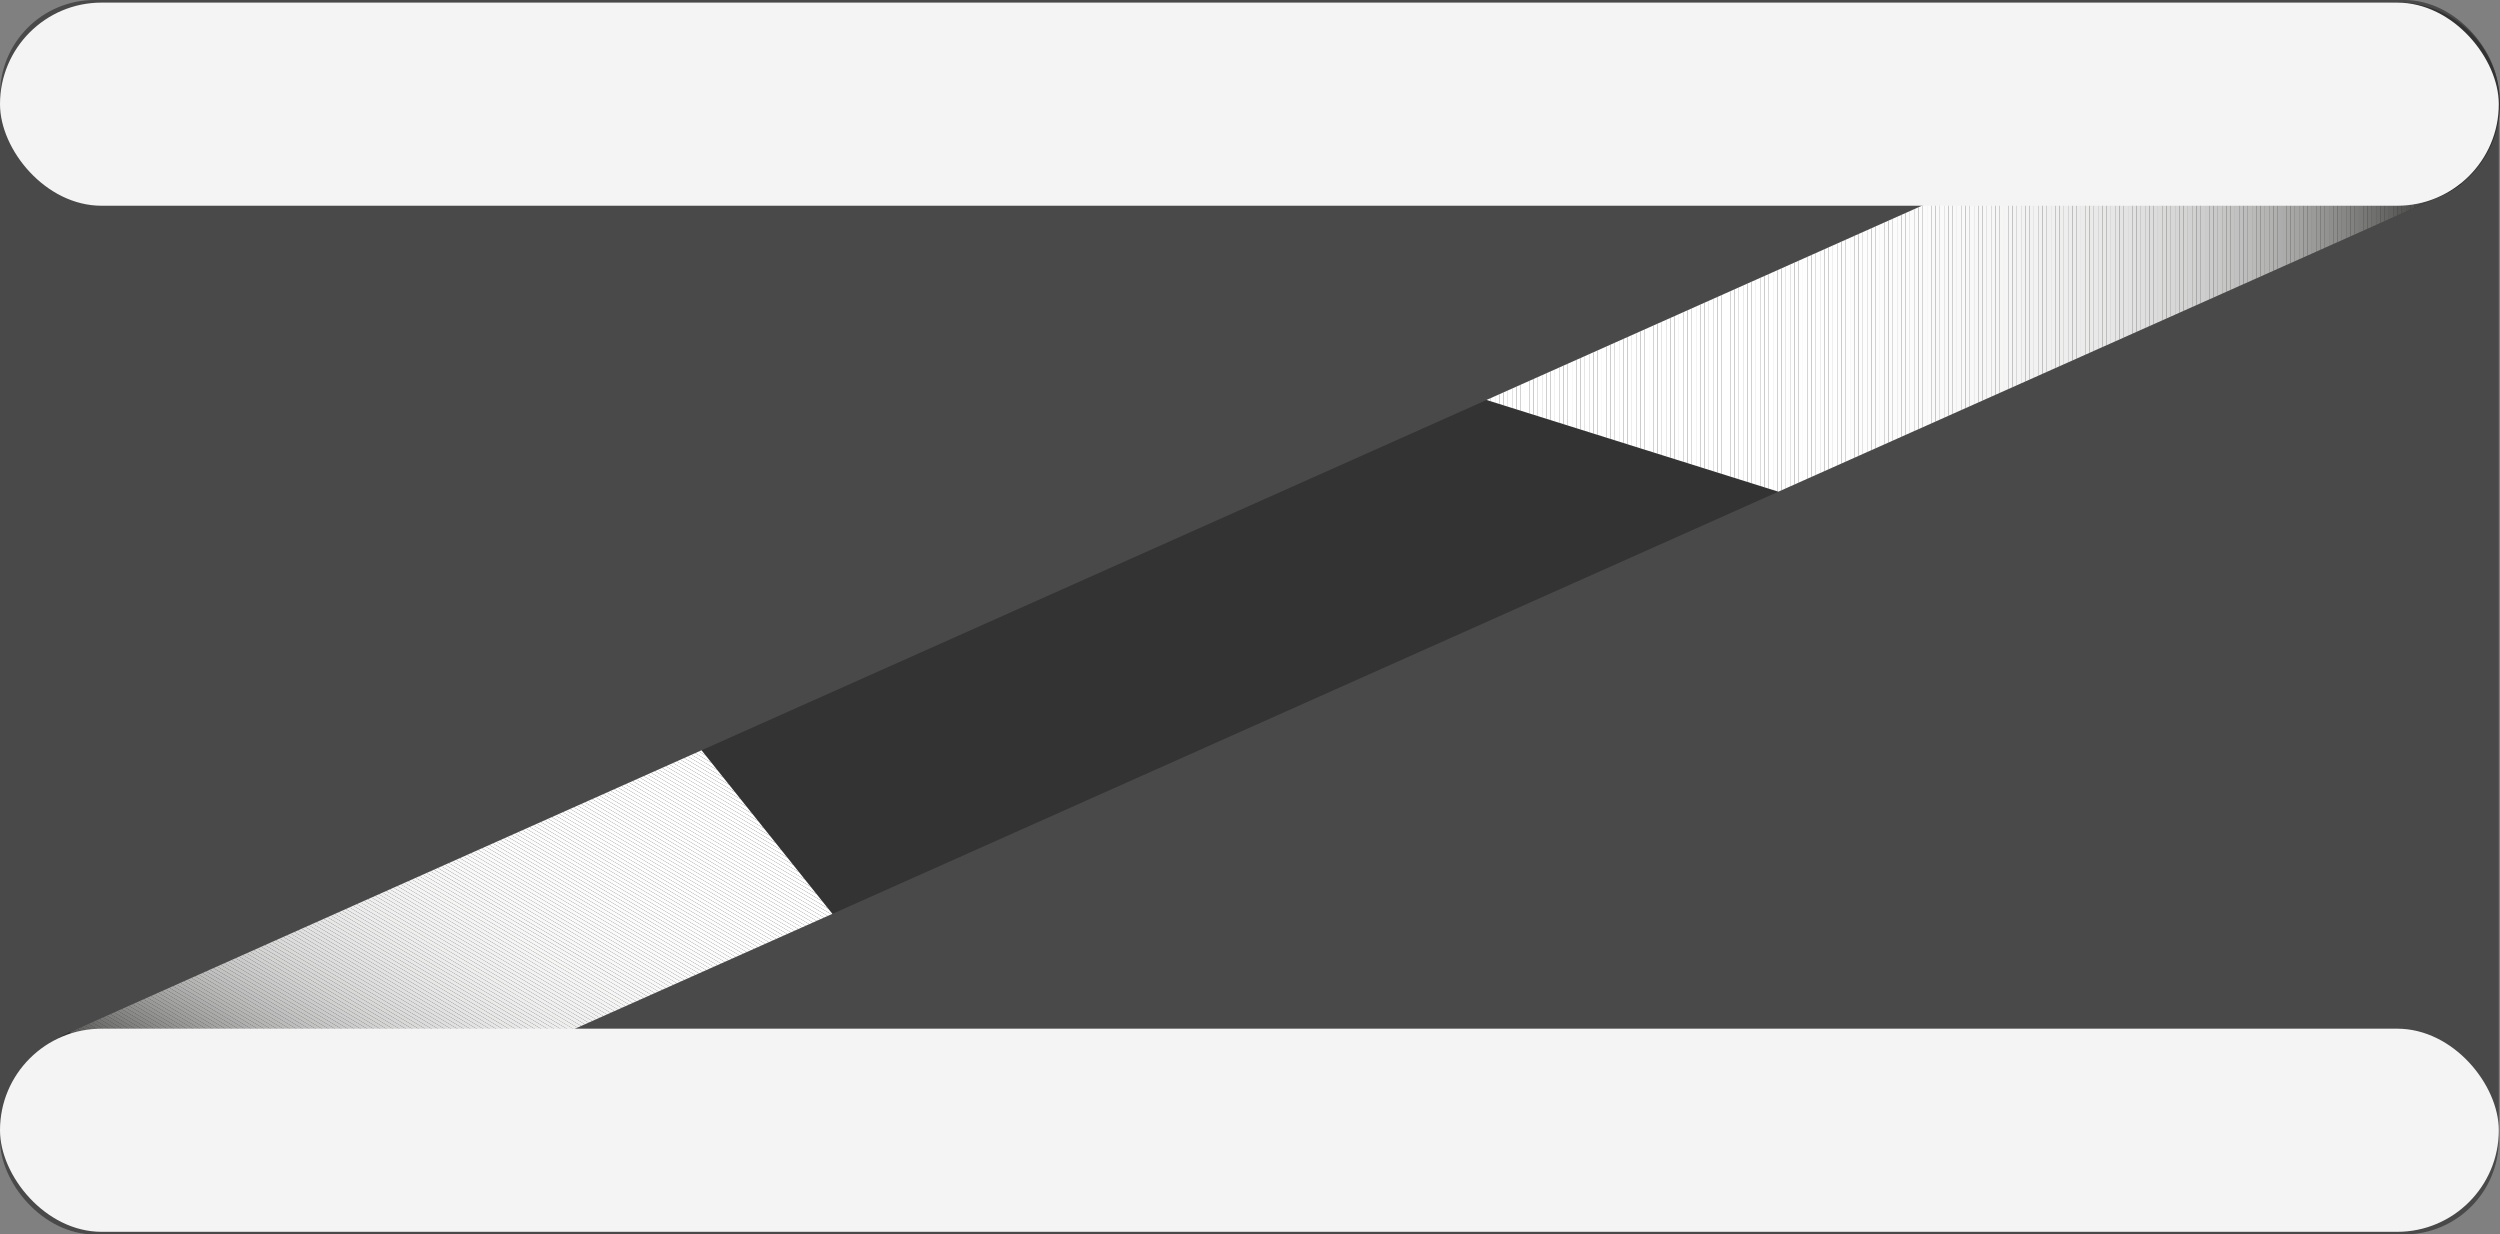 <svg xmlns="http://www.w3.org/2000/svg" xmlns:xlink="http://www.w3.org/1999/xlink" viewBox="0 0 1919.93 948"><rect x="0" y="0" width="1919.93" height="948" fill="#808080" stroke="none"/><defs><style>.cls-1{fill:none;}.cls-2{isolation:isolate;}.cls-3{opacity:0.5;}.cls-4{fill:#111;}.cls-5{fill:#333;}.cls-6{mix-blend-mode:multiply;}.cls-7{clip-path:url(#clip-path);}.cls-8{fill:#fff;}.cls-9{fill:#fefefe;}.cls-10{fill:#fdfdfd;}.cls-11{fill:#fcfcfc;}.cls-12{fill:#fbfbfb;}.cls-13{fill:#fafafa;}.cls-14{fill:#f9f9f9;}.cls-15{fill:#f8f8f8;}.cls-16{fill:#f7f7f7;}.cls-17{fill:#f6f6f6;}.cls-18{fill:#f6f6f5;}.cls-19{fill:#f5f5f5;}.cls-20{fill:#f4f4f4;}.cls-21{fill:#f3f3f3;}.cls-22{fill:#f2f2f2;}.cls-23{fill:#f1f1f1;}.cls-24{fill:#f0f0f0;}.cls-25{fill:#efefef;}.cls-26{fill:#efefee;}.cls-27{fill:#eee;}.cls-28{fill:#ededed;}.cls-29{fill:#ececec;}.cls-30{fill:#ebebeb;}.cls-31{fill:#ebebea;}.cls-32{fill:#eaeaea;}.cls-33{fill:#e9e9e9;}.cls-34{fill:#e8e8e8;}.cls-35{fill:#e8e8e7;}.cls-36{fill:#e7e7e7;}.cls-37{fill:#e6e6e6;}.cls-38{fill:#e5e5e5;}.cls-39{fill:#e4e4e4;}.cls-40{fill:#e3e3e3;}.cls-41{fill:#e2e2e2;}.cls-42{fill:#e1e1e1;}.cls-43{fill:#e0e0e0;}.cls-44{fill:#dfdfdf;}.cls-45{fill:#dedede;}.cls-46{fill:#ddd;}.cls-47{fill:#dcdcdc;}.cls-48{fill:#dbdbdb;}.cls-49{fill:#dadad9;}.cls-50{fill:#d9d9d8;}.cls-51{fill:#d7d7d7;}.cls-52{fill:#d6d6d6;}.cls-53{fill:#d5d5d4;}.cls-54{fill:#d4d4d3;}.cls-55{fill:#d2d2d2;}.cls-56{fill:#d1d1d0;}.cls-57{fill:#cfcfcf;}.cls-58{fill:#cecece;}.cls-59{fill:#ccc;}.cls-60{fill:#cbcbcb;}.cls-61{fill:#c9c9c9;}.cls-62{fill:#c8c8c7;}.cls-63{fill:#c6c6c6;}.cls-64{fill:#c5c5c4;}.cls-65{fill:#c3c3c2;}.cls-66{fill:#c1c1c1;}.cls-67{fill:#bfbfbf;}.cls-68{fill:#bdbdbd;}.cls-69{fill:#bcbcbb;}.cls-70{fill:#babab9;}.cls-71{fill:#b8b8b7;}.cls-72{fill:#b6b6b5;}.cls-73{fill:#b4b4b3;}.cls-74{fill:#b2b2b1;}.cls-75{fill:#b0b0af;}.cls-76{fill:#adadad;}.cls-77{fill:#ababaa;}.cls-78{fill:#a9a9a8;}.cls-79{fill:#a7a7a6;}.cls-80{fill:#a4a4a3;}.cls-81{fill:#a2a2a1;}.cls-82{fill:#9f9f9e;}.cls-83{fill:#9d9d9c;}.cls-84{fill:#9a9a99;}.cls-85{fill:#989897;}.cls-86{fill:#959594;}.cls-87{fill:#929291;}.cls-88{fill:#8f8f8e;}.cls-89{fill:#8d8d8c;}.cls-90{fill:#8a8a89;}.cls-91{fill:#878786;}.cls-92{fill:#848483;}.cls-93{fill:#81817f;}.cls-94{fill:#7d7d7c;}.cls-95{fill:#7a7a79;}.cls-96{fill:#777776;}.cls-97{fill:#747472;}.cls-98{fill:#70706f;}.cls-99{fill:#6d6d6b;}.cls-100{fill:#696968;}.cls-101{fill:#666664;}.cls-102{fill:#626261;}.cls-103{fill:#5e5e5d;}.cls-104{fill:#5a5a59;}.cls-105{fill:#565655;}.cls-106{fill:#535351;}.cls-107{fill:#4f4f4d;}.cls-108{fill:#4a4a49;}.cls-109{fill:#464645;}.cls-110{fill:#424240;}.cls-111{fill:#3e3e3c;}.cls-112{fill:#393937;}.cls-113{fill:#353533;}.cls-114{fill:#30302e;}.cls-115{fill:#2b2b2a;}.cls-116{fill:#272725;}.cls-117{fill:#222220;}.cls-118{fill:#1d1d1b;}.cls-119{clip-path:url(#clip-path-2);}</style><clipPath id="clip-path"><path class="cls-1" d="M1890.46,141a77.93,77.93,0,0,1-21.36,12l-503.34,224.6-224.17-70.45L1514,141Z"/></clipPath><clipPath id="clip-path-2"><path class="cls-1" d="M639.26,701.82,398.2,809.39l-107.64,48L52,811l2.29-18.77c.92-.39,1.85-.76,2.8-1.11L538.75,576.19Z"/></clipPath></defs><title>menu_1</title><g class="cls-2"><g id="Layer_2" data-name="Layer 2"><g id="Layer_3" data-name="Layer 3"><g class="cls-3"><rect class="cls-4" width="1919" height="948" rx="72.68"/></g><path class="cls-5" d="M1890.46,141a77.93,77.93,0,0,1-21.36,12l-503.34,224.6L828.35,617.44,639.26,701.82,398.2,809.39l-107.64,48-179.1,79.92A78,78,0,0,1,54.29,792.23c.92-.39,1.85-.76,2.8-1.11L538.75,576.19,604.19,547l537.4-239.8L1514,141,1814.72,6.82A78,78,0,0,1,1890.46,141Z"/><g class="cls-6"><g class="cls-7"><path class="cls-8" d="M1141.59,141v0Z"/><rect class="cls-8" x="1141.59" y="141" width="3.28" height="236.64"/><rect class="cls-8" x="1144.87" y="141" width="3.28" height="236.64"/><rect class="cls-8" x="1148.16" y="141" width="3.28" height="236.64"/><rect class="cls-8" x="1151.44" y="141" width="3.28" height="236.64"/><rect class="cls-8" x="1154.73" y="141" width="3.28" height="236.64"/><rect class="cls-8" x="1158.01" y="141" width="3.28" height="236.64"/><rect class="cls-8" x="1161.3" y="141" width="3.28" height="236.64"/><rect class="cls-8" x="1164.58" y="141" width="3.28" height="236.64"/><rect class="cls-8" x="1167.87" y="141" width="3.28" height="236.64"/><rect class="cls-8" x="1171.15" y="141" width="3.28" height="236.64"/><rect class="cls-8" x="1174.44" y="141" width="3.28" height="236.64"/><rect class="cls-8" x="1177.72" y="141" width="3.28" height="236.64"/><rect class="cls-8" x="1181" y="141" width="3.28" height="236.64"/><rect class="cls-8" x="1184.29" y="141" width="3.28" height="236.64"/><rect class="cls-8" x="1187.57" y="141" width="3.28" height="236.64"/><rect class="cls-8" x="1190.86" y="141" width="3.28" height="236.64"/><rect class="cls-8" x="1194.14" y="141" width="3.28" height="236.64"/><rect class="cls-8" x="1197.43" y="141" width="3.28" height="236.64"/><rect class="cls-8" x="1200.71" y="141" width="3.28" height="236.64"/><rect class="cls-8" x="1204" y="141" width="3.28" height="236.64"/><rect class="cls-8" x="1207.28" y="141" width="3.28" height="236.64"/><rect class="cls-8" x="1210.56" y="141" width="3.28" height="236.64"/><rect class="cls-8" x="1213.85" y="141" width="3.28" height="236.64"/><rect class="cls-8" x="1217.13" y="141" width="3.28" height="236.64"/><rect class="cls-8" x="1220.42" y="141" width="3.28" height="236.64"/><rect class="cls-8" x="1223.7" y="141" width="3.28" height="236.64"/><rect class="cls-8" x="1226.99" y="141" width="3.28" height="236.64"/><rect class="cls-8" x="1230.27" y="141" width="3.28" height="236.64"/><rect class="cls-8" x="1233.56" y="141" width="3.28" height="236.64"/><rect class="cls-8" x="1236.84" y="141" width="3.28" height="236.64"/><rect class="cls-8" x="1240.13" y="141" width="3.28" height="236.64"/><rect class="cls-8" x="1243.41" y="141" width="3.28" height="236.64"/><rect class="cls-8" x="1246.69" y="141" width="3.28" height="236.64"/><rect class="cls-8" x="1249.98" y="141" width="3.28" height="236.64"/><rect class="cls-8" x="1253.26" y="141" width="3.28" height="236.64"/><rect class="cls-8" x="1256.55" y="141" width="3.28" height="236.64"/><rect class="cls-8" x="1259.83" y="141" width="3.28" height="236.64"/><rect class="cls-8" x="1263.12" y="141" width="3.28" height="236.64"/><rect class="cls-8" x="1266.4" y="141" width="3.28" height="236.64"/><rect class="cls-8" x="1269.69" y="141" width="3.28" height="236.64"/><rect class="cls-8" x="1272.97" y="141" width="3.28" height="236.64"/><rect class="cls-8" x="1276.26" y="141" width="3.28" height="236.64"/><rect class="cls-8" x="1279.54" y="141" width="3.28" height="236.64"/><rect class="cls-8" x="1282.82" y="141" width="3.28" height="236.64"/><rect class="cls-8" x="1286.11" y="141" width="3.28" height="236.64"/><rect class="cls-8" x="1289.39" y="141" width="3.28" height="236.64"/><rect class="cls-8" x="1292.68" y="141" width="3.28" height="236.64"/><rect class="cls-8" x="1295.96" y="141" width="3.28" height="236.64"/><rect class="cls-8" x="1299.25" y="141" width="3.28" height="236.64"/><rect class="cls-8" x="1302.53" y="141" width="3.28" height="236.64"/><rect class="cls-8" x="1305.82" y="141" width="3.28" height="236.64"/><rect class="cls-8" x="1309.1" y="141" width="3.28" height="236.64"/><rect class="cls-8" x="1312.38" y="141" width="3.28" height="236.64"/><rect class="cls-8" x="1315.67" y="141" width="3.28" height="236.64"/><rect class="cls-8" x="1318.95" y="141" width="3.28" height="236.64"/><rect class="cls-8" x="1322.24" y="141" width="3.28" height="236.64"/><rect class="cls-8" x="1325.52" y="141" width="3.28" height="236.64"/><rect class="cls-8" x="1328.81" y="141" width="3.28" height="236.64"/><rect class="cls-8" x="1332.09" y="141" width="3.28" height="236.64"/><rect class="cls-8" x="1335.38" y="141" width="3.28" height="236.64"/><rect class="cls-8" x="1338.66" y="141" width="3.28" height="236.64"/><rect class="cls-8" x="1341.95" y="141" width="3.28" height="236.64"/><rect class="cls-8" x="1345.23" y="141" width="3.28" height="236.64"/><rect class="cls-8" x="1348.51" y="141" width="3.28" height="236.64"/><rect class="cls-8" x="1351.8" y="141" width="3.28" height="236.64"/><rect class="cls-8" x="1355.08" y="141" width="3.28" height="236.64"/><rect class="cls-8" x="1358.37" y="141" width="3.28" height="236.64"/><rect class="cls-9" x="1361.65" y="141" width="3.28" height="236.64"/><rect class="cls-9" x="1364.94" y="141" width="3.28" height="236.64"/><rect class="cls-9" x="1368.22" y="141" width="3.28" height="236.64"/><rect class="cls-9" x="1371.51" y="141" width="3.28" height="236.64"/><rect class="cls-9" x="1374.79" y="141" width="3.28" height="236.64"/><rect class="cls-9" x="1378.08" y="141" width="3.28" height="236.64"/><rect class="cls-9" x="1381.36" y="141" width="3.28" height="236.64"/><rect class="cls-9" x="1384.64" y="141" width="3.28" height="236.64"/><rect class="cls-9" x="1387.93" y="141" width="3.28" height="236.64"/><rect class="cls-9" x="1391.21" y="141" width="3.28" height="236.64"/><rect class="cls-9" x="1394.5" y="141" width="3.28" height="236.64"/><rect class="cls-9" x="1397.78" y="141" width="3.28" height="236.64"/><rect class="cls-9" x="1401.07" y="141" width="3.28" height="236.64"/><rect class="cls-9" x="1404.35" y="141" width="3.28" height="236.64"/><rect class="cls-9" x="1407.64" y="141" width="3.28" height="236.64"/><rect class="cls-9" x="1410.92" y="141" width="3.28" height="236.64"/><rect class="cls-10" x="1414.2" y="141" width="3.28" height="236.64"/><rect class="cls-10" x="1417.49" y="141" width="3.28" height="236.64"/><rect class="cls-10" x="1420.77" y="141" width="3.28" height="236.64"/><rect class="cls-10" x="1424.06" y="141" width="3.28" height="236.64"/><rect class="cls-10" x="1427.34" y="141" width="3.28" height="236.64"/><rect class="cls-10" x="1430.63" y="141" width="3.28" height="236.64"/><rect class="cls-10" x="1433.91" y="141" width="3.28" height="236.64"/><rect class="cls-10" x="1437.2" y="141" width="3.28" height="236.64"/><rect class="cls-10" x="1440.48" y="141" width="3.28" height="236.64"/><rect class="cls-11" x="1443.77" y="141" width="3.28" height="236.64"/><rect class="cls-11" x="1447.05" y="141" width="3.28" height="236.64"/><rect class="cls-11" x="1450.33" y="141" width="3.28" height="236.64"/><rect class="cls-11" x="1453.62" y="141" width="3.28" height="236.64"/><rect class="cls-11" x="1456.9" y="141" width="3.28" height="236.64"/><rect class="cls-11" x="1460.19" y="141" width="3.28" height="236.64"/><rect class="cls-11" x="1463.47" y="141" width="3.28" height="236.64"/><rect class="cls-12" x="1466.76" y="141" width="3.28" height="236.64"/><rect class="cls-12" x="1470.04" y="141" width="3.28" height="236.64"/><rect class="cls-12" x="1473.33" y="141" width="3.28" height="236.64"/><rect class="cls-12" x="1476.61" y="141" width="3.28" height="236.64"/><rect class="cls-12" x="1479.9" y="141" width="3.28" height="236.64"/><rect class="cls-13" x="1483.18" y="141" width="3.28" height="236.64"/><rect class="cls-13" x="1486.46" y="141" width="3.28" height="236.64"/><rect class="cls-13" x="1489.75" y="141" width="3.28" height="236.64"/><rect class="cls-13" x="1493.03" y="141" width="3.28" height="236.64"/><rect class="cls-14" x="1496.32" y="141" width="3.28" height="236.64"/><rect class="cls-14" x="1499.6" y="141" width="3.28" height="236.64"/><rect class="cls-14" x="1502.89" y="141" width="3.28" height="236.64"/><rect class="cls-14" x="1506.17" y="141" width="3.28" height="236.64"/><rect class="cls-15" x="1509.46" y="141" width="3.28" height="236.64"/><rect class="cls-15" x="1512.74" y="141" width="3.28" height="236.64"/><rect class="cls-15" x="1516.03" y="141" width="3.28" height="236.64"/><rect class="cls-16" x="1519.31" y="141" width="3.28" height="236.64"/><rect class="cls-16" x="1522.59" y="141" width="3.28" height="236.64"/><rect class="cls-16" x="1525.88" y="141" width="3.28" height="236.64"/><rect class="cls-17" x="1529.16" y="141" width="3.28" height="236.64"/><rect class="cls-17" x="1532.45" y="141" width="3.28" height="236.64"/><rect class="cls-18" x="1535.73" y="141" width="3.28" height="236.64"/><rect class="cls-19" x="1539.02" y="141" width="3.28" height="236.64"/><rect class="cls-19" x="1542.3" y="141" width="3.28" height="236.64"/><rect class="cls-20" x="1545.59" y="141" width="3.28" height="236.64"/><rect class="cls-20" x="1548.87" y="141" width="3.28" height="236.64"/><rect class="cls-21" x="1552.15" y="141" width="3.28" height="236.64"/><rect class="cls-21" x="1555.44" y="141" width="3.28" height="236.64"/><rect class="cls-22" x="1558.72" y="141" width="3.28" height="236.64"/><rect class="cls-22" x="1562.01" y="141" width="3.28" height="236.64"/><rect class="cls-23" x="1565.29" y="141" width="3.28" height="236.64"/><rect class="cls-23" x="1568.58" y="141" width="3.28" height="236.64"/><rect class="cls-24" x="1571.86" y="141" width="3.28" height="236.64"/><rect class="cls-24" x="1575.15" y="141" width="3.28" height="236.64"/><rect class="cls-25" x="1578.43" y="141" width="3.28" height="236.64"/><rect class="cls-26" x="1581.72" y="141" width="3.28" height="236.64"/><rect class="cls-27" x="1585" y="141" width="3.28" height="236.64"/><rect class="cls-28" x="1588.28" y="141" width="3.28" height="236.64"/><rect class="cls-28" x="1591.57" y="141" width="3.28" height="236.64"/><rect class="cls-29" x="1594.85" y="141" width="3.28" height="236.64"/><rect class="cls-30" x="1598.14" y="141" width="3.28" height="236.64"/><rect class="cls-31" x="1601.42" y="141" width="3.28" height="236.64"/><rect class="cls-32" x="1604.71" y="141" width="3.28" height="236.64"/><rect class="cls-33" x="1607.99" y="141" width="3.28" height="236.64"/><rect class="cls-34" x="1611.28" y="141" width="3.28" height="236.64"/><rect class="cls-35" x="1614.56" y="141" width="3.28" height="236.64"/><rect class="cls-36" x="1617.85" y="141" width="3.28" height="236.64"/><rect class="cls-37" x="1621.13" y="141" width="3.28" height="236.64"/><rect class="cls-38" x="1624.41" y="141" width="3.28" height="236.64"/><rect class="cls-39" x="1627.7" y="141" width="3.28" height="236.64"/><rect class="cls-40" x="1630.98" y="141" width="3.28" height="236.64"/><rect class="cls-41" x="1634.27" y="141" width="3.28" height="236.64"/><rect class="cls-42" x="1637.55" y="141" width="3.28" height="236.64"/><rect class="cls-43" x="1640.84" y="141" width="3.28" height="236.64"/><rect class="cls-44" x="1644.12" y="141" width="3.28" height="236.64"/><rect class="cls-45" x="1647.41" y="141" width="3.28" height="236.64"/><rect class="cls-46" x="1650.69" y="141" width="3.28" height="236.64"/><rect class="cls-47" x="1653.97" y="141" width="3.28" height="236.64"/><rect class="cls-48" x="1657.26" y="141" width="3.28" height="236.64"/><rect class="cls-49" x="1660.54" y="141" width="3.28" height="236.64"/><rect class="cls-50" x="1663.83" y="141" width="3.28" height="236.64"/><rect class="cls-51" x="1667.11" y="141" width="3.28" height="236.64"/><rect class="cls-52" x="1670.4" y="141" width="3.28" height="236.64"/><rect class="cls-53" x="1673.68" y="141" width="3.28" height="236.64"/><rect class="cls-54" x="1676.97" y="141" width="3.28" height="236.64"/><rect class="cls-55" x="1680.25" y="141" width="3.28" height="236.64"/><rect class="cls-56" x="1683.54" y="141" width="3.28" height="236.64"/><rect class="cls-57" x="1686.82" y="141" width="3.28" height="236.64"/><rect class="cls-58" x="1690.1" y="141" width="3.28" height="236.64"/><rect class="cls-59" x="1693.39" y="141" width="3.28" height="236.64"/><rect class="cls-60" x="1696.67" y="141" width="3.28" height="236.64"/><rect class="cls-61" x="1699.96" y="141" width="3.28" height="236.64"/><rect class="cls-62" x="1703.24" y="141" width="3.28" height="236.64"/><rect class="cls-63" x="1706.53" y="141" width="3.28" height="236.64"/><rect class="cls-64" x="1709.81" y="141" width="3.28" height="236.64"/><rect class="cls-65" x="1713.1" y="141" width="3.28" height="236.64"/><rect class="cls-66" x="1716.38" y="141" width="3.28" height="236.64"/><rect class="cls-67" x="1719.67" y="141" width="3.28" height="236.64"/><rect class="cls-68" x="1722.95" y="141" width="3.28" height="236.64"/><rect class="cls-69" x="1726.23" y="141" width="3.28" height="236.64"/><rect class="cls-70" x="1729.52" y="141" width="3.28" height="236.64"/><rect class="cls-71" x="1732.8" y="141" width="3.28" height="236.64"/><rect class="cls-72" x="1736.09" y="141" width="3.28" height="236.64"/><rect class="cls-73" x="1739.37" y="141" width="3.28" height="236.64"/><rect class="cls-74" x="1742.66" y="141" width="3.28" height="236.64"/><rect class="cls-75" x="1745.94" y="141" width="3.28" height="236.64"/><rect class="cls-76" x="1749.23" y="141" width="3.28" height="236.64"/><rect class="cls-77" x="1752.51" y="141" width="3.28" height="236.64"/><rect class="cls-78" x="1755.79" y="141" width="3.28" height="236.64"/><rect class="cls-79" x="1759.08" y="141" width="3.28" height="236.64"/><rect class="cls-80" x="1762.36" y="141" width="3.28" height="236.64"/><rect class="cls-81" x="1765.65" y="141" width="3.28" height="236.64"/><rect class="cls-82" x="1768.93" y="141" width="3.28" height="236.64"/><rect class="cls-83" x="1772.22" y="141" width="3.28" height="236.64"/><rect class="cls-84" x="1775.5" y="141" width="3.28" height="236.64"/><rect class="cls-85" x="1778.79" y="141" width="3.28" height="236.64"/><rect class="cls-86" x="1782.07" y="141" width="3.28" height="236.64"/><rect class="cls-87" x="1785.36" y="141" width="3.28" height="236.64"/><rect class="cls-88" x="1788.64" y="141" width="3.28" height="236.64"/><rect class="cls-89" x="1791.92" y="141" width="3.28" height="236.64"/><rect class="cls-90" x="1795.21" y="141" width="3.28" height="236.64"/><rect class="cls-91" x="1798.49" y="141" width="3.28" height="236.64"/><rect class="cls-92" x="1801.78" y="141" width="3.28" height="236.64"/><rect class="cls-93" x="1805.06" y="141" width="3.28" height="236.64"/><rect class="cls-94" x="1808.35" y="141" width="3.28" height="236.64"/><rect class="cls-95" x="1811.63" y="141" width="3.28" height="236.64"/><rect class="cls-96" x="1814.92" y="141" width="3.28" height="236.64"/><rect class="cls-97" x="1818.2" y="141" width="3.28" height="236.64"/><rect class="cls-98" x="1821.49" y="141" width="3.28" height="236.64"/><rect class="cls-99" x="1824.77" y="141" width="3.28" height="236.64"/><rect class="cls-100" x="1828.05" y="141" width="3.28" height="236.64"/><rect class="cls-101" x="1831.34" y="141" width="3.28" height="236.64"/><rect class="cls-102" x="1834.62" y="141" width="3.28" height="236.64"/><rect class="cls-103" x="1837.91" y="141" width="3.28" height="236.64"/><rect class="cls-104" x="1841.19" y="141" width="3.28" height="236.64"/><rect class="cls-105" x="1844.48" y="141" width="3.28" height="236.64"/><rect class="cls-106" x="1847.76" y="141" width="3.28" height="236.64"/><rect class="cls-107" x="1851.05" y="141" width="3.28" height="236.64"/><rect class="cls-108" x="1854.33" y="141" width="3.28" height="236.64"/><rect class="cls-109" x="1857.61" y="141" width="3.28" height="236.64"/><rect class="cls-110" x="1860.9" y="141" width="3.28" height="236.64"/><rect class="cls-111" x="1864.18" y="141" width="3.28" height="236.64"/><rect class="cls-112" x="1867.47" y="141" width="3.28" height="236.64"/><rect class="cls-113" x="1870.75" y="141" width="3.28" height="236.64"/><rect class="cls-114" x="1874.04" y="141" width="3.28" height="236.64"/><rect class="cls-115" x="1877.32" y="141" width="3.28" height="236.64"/><rect class="cls-116" x="1880.61" y="141" width="3.28" height="236.64"/><rect class="cls-117" x="1883.89" y="141" width="3.28" height="236.64"/><rect class="cls-118" x="1887.18" y="141" width="3.28" height="236.64"/><path class="cls-118" d="M1890.46,377.64v0Z"/></g></g><rect class="cls-20" y="2" width="1919" height="156" rx="78"/><g class="cls-6"><g class="cls-119"><polygon class="cls-8" points="639.26 576.35 639 576.19 639.26 576.19 639.26 576.35"/><polygon class="cls-8" points="639.26 579.28 634.05 576.19 639 576.19 639.26 576.35 639.26 579.28"/><polygon class="cls-8" points="639.26 582.22 629.1 576.19 634.05 576.19 639.26 579.28 639.26 582.22"/><polygon class="cls-8" points="639.26 585.16 624.16 576.19 629.1 576.19 639.26 582.22 639.26 585.16"/><polygon class="cls-8" points="639.26 588.1 619.21 576.19 624.16 576.19 639.26 585.16 639.26 588.1"/><polygon class="cls-8" points="639.26 591.03 614.27 576.19 619.21 576.19 639.26 588.1 639.26 591.03"/><polygon class="cls-8" points="639.26 593.97 609.32 576.19 614.27 576.19 639.26 591.03 639.26 593.97"/><polygon class="cls-8" points="639.26 596.91 604.37 576.19 609.32 576.19 639.26 593.97 639.26 596.91"/><polygon class="cls-8" points="639.26 599.85 599.43 576.19 604.37 576.19 639.26 596.91 639.26 599.85"/><polygon class="cls-8" points="639.26 602.78 594.48 576.19 599.43 576.19 639.26 599.85 639.26 602.78"/><polygon class="cls-8" points="639.26 605.72 589.54 576.19 594.48 576.19 639.26 602.78 639.26 605.72"/><polygon class="cls-8" points="639.26 608.66 584.59 576.19 589.54 576.19 639.26 605.72 639.26 608.66"/><polygon class="cls-8" points="639.26 611.6 579.64 576.19 584.59 576.19 639.26 608.66 639.26 611.6"/><polygon class="cls-8" points="639.26 614.53 574.7 576.19 579.64 576.19 639.26 611.6 639.26 614.53"/><polygon class="cls-8" points="639.26 617.47 569.75 576.19 574.7 576.19 639.26 614.53 639.26 617.47"/><polygon class="cls-8" points="639.26 620.41 564.81 576.19 569.75 576.19 639.26 617.47 639.26 620.41"/><polygon class="cls-8" points="639.26 623.35 559.86 576.19 564.81 576.19 639.26 620.41 639.26 623.35"/><polygon class="cls-8" points="639.26 626.28 554.92 576.19 559.86 576.19 639.26 623.35 639.26 626.28"/><polygon class="cls-8" points="639.26 629.22 549.97 576.19 554.92 576.19 639.26 626.28 639.26 629.22"/><polygon class="cls-8" points="639.26 632.16 545.02 576.19 549.97 576.19 639.26 629.22 639.26 632.16"/><polygon class="cls-8" points="639.26 635.1 540.08 576.19 545.02 576.19 639.26 632.16 639.26 635.1"/><polygon class="cls-8" points="639.26 638.03 535.13 576.19 540.08 576.19 639.26 635.1 639.26 638.03"/><polygon class="cls-8" points="639.26 640.97 530.19 576.19 535.13 576.19 639.26 638.03 639.26 640.97"/><polygon class="cls-8" points="639.26 643.91 525.24 576.19 530.19 576.19 639.26 640.97 639.26 643.91"/><polygon class="cls-8" points="639.26 646.85 520.3 576.19 525.24 576.19 639.26 643.91 639.26 646.85"/><polygon class="cls-8" points="639.26 649.78 515.35 576.19 520.3 576.19 639.26 646.85 639.26 649.78"/><polygon class="cls-8" points="639.26 652.72 510.4 576.19 515.35 576.19 639.26 649.78 639.26 652.72"/><polygon class="cls-8" points="639.26 655.66 505.46 576.19 510.4 576.19 639.26 652.72 639.26 655.66"/><polygon class="cls-8" points="639.26 658.6 500.51 576.19 505.46 576.19 639.26 655.66 639.26 658.6"/><polygon class="cls-8" points="639.26 661.53 495.57 576.19 500.51 576.19 639.26 658.6 639.26 661.53"/><polygon class="cls-8" points="639.26 664.47 490.62 576.19 495.57 576.19 639.26 661.53 639.26 664.47"/><polygon class="cls-8" points="639.26 667.41 485.68 576.19 490.62 576.19 639.26 664.47 639.26 667.41"/><polygon class="cls-8" points="639.26 670.35 480.73 576.19 485.68 576.19 639.26 667.41 639.26 670.35"/><polygon class="cls-8" points="639.26 673.28 475.78 576.19 480.73 576.19 639.26 670.35 639.26 673.28"/><polygon class="cls-8" points="639.26 676.22 470.84 576.19 475.78 576.19 639.26 673.28 639.26 676.22"/><polygon class="cls-8" points="639.26 679.16 465.89 576.19 470.84 576.19 639.26 676.22 639.26 679.16"/><polygon class="cls-8" points="639.26 682.1 460.95 576.19 465.89 576.19 639.26 679.16 639.26 682.1"/><polygon class="cls-8" points="639.26 685.03 456 576.19 460.95 576.19 639.26 682.1 639.26 685.03"/><polygon class="cls-8" points="639.26 687.97 451.06 576.19 456 576.19 639.26 685.03 639.26 687.97"/><polygon class="cls-8" points="639.26 690.91 446.11 576.19 451.06 576.19 639.26 687.97 639.26 690.91"/><polygon class="cls-8" points="639.26 693.84 441.16 576.19 446.11 576.19 639.26 690.91 639.26 693.84"/><polygon class="cls-8" points="639.26 696.78 436.22 576.19 441.16 576.19 639.26 693.84 639.26 696.78"/><polygon class="cls-8" points="639.26 699.72 431.27 576.19 436.22 576.19 639.26 696.78 639.26 699.72"/><polygon class="cls-8" points="639.26 702.66 426.33 576.19 431.27 576.19 639.26 699.72 639.26 702.66"/><polygon class="cls-8" points="639.26 705.59 421.38 576.19 426.33 576.19 639.26 702.66 639.26 705.59"/><polygon class="cls-8" points="639.26 705.74 638.03 707.8 416.43 576.19 421.38 576.19 639.26 705.59 639.26 705.74"/><polygon class="cls-9" points="638.03 707.8 636.74 709.97 411.49 576.19 416.43 576.19 638.03 707.8"/><polygon class="cls-9" points="636.74 709.97 635.45 712.14 406.54 576.19 411.49 576.19 636.74 709.97"/><polygon class="cls-9" points="635.45 712.14 634.16 714.32 401.6 576.19 406.54 576.19 635.45 712.14"/><polygon class="cls-9" points="634.16 714.32 632.87 716.49 396.65 576.19 401.6 576.19 634.16 714.32"/><polygon class="cls-9" points="632.87 716.49 631.59 718.66 391.7 576.19 396.65 576.19 632.87 716.49"/><polygon class="cls-9" points="631.59 718.66 630.29 720.83 386.76 576.19 391.7 576.19 631.59 718.66"/><polygon class="cls-9" points="630.29 720.83 629 723 381.81 576.19 386.76 576.19 630.29 720.83"/><polygon class="cls-9" points="629 723 627.72 725.17 376.87 576.19 381.81 576.19 629 723"/><polygon class="cls-9" points="627.72 725.17 626.43 727.35 371.92 576.19 376.87 576.19 627.72 725.17"/><polygon class="cls-9" points="626.43 727.35 625.14 729.52 366.98 576.19 371.92 576.19 626.43 727.35"/><polygon class="cls-9" points="625.14 729.52 623.85 731.69 362.03 576.19 366.98 576.19 625.14 729.52"/><polygon class="cls-9" points="623.85 731.69 622.56 733.86 357.08 576.19 362.03 576.19 623.85 731.69"/><polygon class="cls-9" points="622.56 733.86 621.27 736.03 352.14 576.19 357.08 576.19 622.56 733.86"/><polygon class="cls-9" points="621.27 736.03 619.98 738.2 347.19 576.19 352.14 576.19 621.27 736.03"/><polygon class="cls-9" points="619.98 738.2 618.69 740.37 342.25 576.19 347.19 576.19 619.98 738.2"/><polygon class="cls-9" points="618.69 740.37 617.4 742.55 337.3 576.19 342.25 576.19 618.69 740.37"/><polygon class="cls-10" points="617.4 742.55 616.11 744.72 332.36 576.19 337.3 576.19 617.4 742.55"/><polygon class="cls-10" points="616.11 744.72 614.82 746.89 327.41 576.19 332.36 576.19 616.11 744.72"/><polygon class="cls-10" points="614.82 746.89 613.53 749.06 322.46 576.19 327.41 576.19 614.82 746.89"/><polygon class="cls-10" points="613.53 749.06 612.24 751.23 317.52 576.19 322.46 576.19 613.53 749.06"/><polygon class="cls-10" points="612.24 751.23 610.95 753.4 312.57 576.19 317.52 576.19 612.24 751.23"/><polygon class="cls-10" points="610.95 753.4 609.66 755.58 307.63 576.19 312.57 576.19 610.95 753.4"/><polygon class="cls-10" points="609.66 755.58 608.37 757.75 302.68 576.19 307.63 576.19 609.66 755.58"/><polygon class="cls-10" points="608.37 757.75 607.08 759.92 297.74 576.19 302.68 576.19 608.37 757.75"/><polygon class="cls-10" points="607.08 759.92 605.79 762.09 292.79 576.19 297.74 576.19 607.08 759.92"/><polygon class="cls-11" points="605.79 762.09 604.5 764.26 287.84 576.19 292.79 576.19 605.79 762.09"/><polygon class="cls-11" points="604.5 764.26 603.21 766.43 282.9 576.19 287.84 576.19 604.5 764.26"/><polygon class="cls-11" points="603.21 766.43 601.92 768.6 277.95 576.19 282.9 576.19 603.21 766.43"/><polygon class="cls-11" points="601.92 768.6 600.63 770.77 273.01 576.19 277.95 576.19 601.92 768.6"/><polygon class="cls-11" points="600.63 770.77 599.34 772.95 268.06 576.19 273.01 576.19 600.63 770.77"/><polygon class="cls-11" points="599.34 772.95 598.05 775.12 263.11 576.19 268.06 576.19 599.34 772.95"/><polygon class="cls-11" points="598.05 775.12 596.76 777.29 258.17 576.19 263.11 576.19 598.05 775.12"/><polygon class="cls-12" points="596.76 777.29 595.47 779.46 253.22 576.19 258.17 576.19 596.76 777.29"/><polygon class="cls-12" points="595.47 779.46 594.18 781.63 248.28 576.19 253.22 576.19 595.47 779.46"/><polygon class="cls-12" points="594.18 781.63 592.89 783.8 243.33 576.19 248.28 576.19 594.18 781.63"/><polygon class="cls-12" points="592.89 783.8 591.61 785.98 238.38 576.19 243.33 576.19 592.89 783.8"/><polygon class="cls-12" points="591.61 785.98 590.32 788.15 233.44 576.19 238.38 576.19 591.61 785.98"/><polygon class="cls-13" points="590.32 788.15 589.02 790.32 228.49 576.19 233.44 576.19 590.32 788.15"/><polygon class="cls-13" points="589.02 790.32 587.74 792.49 223.55 576.19 228.49 576.19 589.02 790.32"/><polygon class="cls-13" points="587.74 792.49 586.45 794.66 218.6 576.19 223.55 576.19 587.74 792.49"/><polygon class="cls-13" points="586.45 794.66 585.16 796.83 213.66 576.19 218.6 576.19 586.45 794.66"/><polygon class="cls-14" points="585.16 796.83 583.87 799 208.71 576.19 213.66 576.19 585.16 796.83"/><polygon class="cls-14" points="583.87 799 582.58 801.17 203.76 576.19 208.71 576.19 583.87 799"/><polygon class="cls-14" points="582.58 801.17 581.29 803.35 198.82 576.19 203.76 576.19 582.58 801.17"/><polygon class="cls-14" points="581.29 803.35 580 805.52 193.87 576.19 198.82 576.19 581.29 803.35"/><polygon class="cls-15" points="580 805.52 578.71 807.69 188.93 576.19 193.87 576.19 580 805.52"/><polygon class="cls-15" points="578.71 807.69 577.42 809.86 183.98 576.19 188.93 576.19 578.71 807.69"/><polygon class="cls-15" points="577.42 809.86 576.13 812.03 179.95 576.73 180.28 576.19 183.98 576.19 577.42 809.86"/><rect class="cls-16" x="376.13" y="465.08" width="2.53" height="460.78" transform="translate(-413.28 664.81) rotate(-59.29)"/><rect class="cls-16" x="374.84" y="467.25" width="2.53" height="460.78" transform="translate(-415.78 664.76) rotate(-59.29)"/><rect class="cls-16" x="373.55" y="469.42" width="2.53" height="460.78" transform="translate(-418.27 664.72) rotate(-59.29)"/><rect class="cls-17" x="372.26" y="471.59" width="2.53" height="460.78" transform="translate(-420.77 664.67) rotate(-59.29)"/><rect class="cls-17" x="370.97" y="473.76" width="2.53" height="460.78" transform="translate(-423.27 664.62) rotate(-59.29)"/><rect class="cls-18" x="369.68" y="475.93" width="2.53" height="460.78" transform="translate(-425.77 664.58) rotate(-59.29)"/><rect class="cls-19" x="368.39" y="478.11" width="2.53" height="460.78" transform="translate(-428.27 664.53) rotate(-59.29)"/><rect class="cls-19" x="367.1" y="480.28" width="2.53" height="460.78" transform="translate(-430.76 664.49) rotate(-59.29)"/><rect class="cls-20" x="365.82" y="482.45" width="2.53" height="460.78" transform="translate(-433.26 664.44) rotate(-59.29)"/><rect class="cls-20" x="364.53" y="484.62" width="2.53" height="460.78" transform="translate(-435.76 664.39) rotate(-59.29)"/><rect class="cls-21" x="363.24" y="486.79" width="2.53" height="460.78" transform="translate(-438.26 664.35) rotate(-59.29)"/><rect class="cls-21" x="361.95" y="488.96" width="2.53" height="460.78" transform="translate(-440.76 664.3) rotate(-59.29)"/><rect class="cls-22" x="360.66" y="491.13" width="2.53" height="460.78" transform="translate(-443.26 664.25) rotate(-59.29)"/><rect class="cls-22" x="359.37" y="493.31" width="2.53" height="460.78" transform="translate(-445.75 664.21) rotate(-59.29)"/><rect class="cls-23" x="358.08" y="495.48" width="2.53" height="460.78" transform="translate(-448.25 664.16) rotate(-59.29)"/><rect class="cls-23" x="356.79" y="497.65" width="2.53" height="460.78" transform="translate(-450.75 664.12) rotate(-59.29)"/><rect class="cls-24" x="355.5" y="499.82" width="2.53" height="460.78" transform="translate(-453.25 664.07) rotate(-59.29)"/><rect class="cls-24" x="354.21" y="501.99" width="2.53" height="460.78" transform="translate(-455.75 664.02) rotate(-59.29)"/><rect class="cls-25" x="352.92" y="504.16" width="2.53" height="460.78" transform="translate(-458.24 663.98) rotate(-59.29)"/><rect class="cls-26" x="351.63" y="506.33" width="2.53" height="460.78" transform="translate(-460.74 663.93) rotate(-59.29)"/><polygon class="cls-27" points="550.34 855.46 549.17 857.42 548.69 857.42 152.87 622.34 154.16 620.16 550.34 855.46"/><polygon class="cls-28" points="543.74 857.42 151.58 624.51 152.87 622.34 548.69 857.42 543.74 857.42"/><polygon class="cls-28" points="538.79 857.42 150.29 626.68 151.58 624.51 543.74 857.42 538.79 857.42"/><polygon class="cls-29" points="533.85 857.42 149 628.85 150.29 626.68 538.79 857.42 533.85 857.42"/><polygon class="cls-30" points="528.9 857.42 147.71 631.02 149 628.85 533.85 857.42 528.9 857.42"/><polygon class="cls-31" points="523.96 857.42 146.42 633.19 147.71 631.02 528.9 857.42 523.96 857.42"/><polygon class="cls-32" points="519.01 857.42 145.13 635.36 146.42 633.19 523.96 857.42 519.01 857.42"/><polygon class="cls-33" points="514.07 857.42 143.84 637.53 145.13 635.36 519.01 857.42 514.07 857.42"/><polygon class="cls-34" points="509.12 857.42 142.55 639.71 143.84 637.53 514.07 857.42 509.12 857.42"/><polygon class="cls-35" points="504.18 857.42 141.26 641.88 142.55 639.71 509.12 857.42 504.18 857.42"/><polygon class="cls-36" points="499.23 857.42 139.97 644.05 141.26 641.88 504.18 857.42 499.23 857.42"/><polygon class="cls-37" points="494.28 857.42 138.68 646.22 139.97 644.05 499.23 857.42 494.28 857.42"/><polygon class="cls-38" points="489.34 857.42 137.39 648.39 138.68 646.22 494.28 857.42 489.34 857.42"/><polygon class="cls-39" points="484.39 857.42 136.1 650.56 137.39 648.39 489.34 857.42 484.39 857.42"/><polygon class="cls-40" points="479.45 857.42 134.81 652.74 136.1 650.56 484.39 857.42 479.45 857.42"/><polygon class="cls-41" points="474.5 857.42 133.52 654.91 134.81 652.74 479.45 857.42 474.5 857.42"/><polygon class="cls-42" points="469.55 857.42 132.23 657.08 133.52 654.91 474.5 857.42 469.55 857.42"/><polygon class="cls-43" points="464.61 857.42 130.94 659.25 132.23 657.08 469.55 857.42 464.61 857.42"/><polygon class="cls-44" points="459.66 857.42 129.65 661.42 130.94 659.25 464.61 857.42 459.66 857.42"/><polygon class="cls-45" points="454.72 857.42 128.37 663.59 129.65 661.42 459.66 857.42 454.72 857.42"/><polygon class="cls-46" points="449.77 857.42 127.08 665.76 128.37 663.59 454.72 857.42 449.77 857.42"/><polygon class="cls-47" points="444.82 857.42 125.78 667.93 127.08 665.76 449.77 857.42 444.82 857.42"/><polygon class="cls-48" points="439.88 857.42 124.5 670.11 125.78 667.93 444.82 857.42 439.88 857.42"/><polygon class="cls-49" points="434.93 857.42 123.21 672.28 124.5 670.11 439.88 857.42 434.93 857.42"/><polygon class="cls-50" points="429.99 857.42 121.92 674.45 123.21 672.28 434.93 857.42 429.99 857.42"/><polygon class="cls-51" points="425.04 857.42 120.63 676.62 121.92 674.45 429.99 857.42 425.04 857.42"/><polygon class="cls-52" points="420.1 857.42 119.34 678.79 120.63 676.62 425.04 857.42 420.1 857.42"/><polygon class="cls-53" points="415.15 857.42 118.05 680.96 119.34 678.79 420.1 857.42 415.15 857.42"/><polygon class="cls-54" points="410.2 857.42 116.76 683.13 118.05 680.96 415.15 857.42 410.2 857.42"/><polygon class="cls-55" points="405.26 857.42 115.47 685.31 116.76 683.13 410.2 857.42 405.26 857.42"/><polygon class="cls-56" points="400.31 857.42 114.18 687.48 115.47 685.31 405.26 857.42 400.31 857.42"/><polygon class="cls-57" points="395.37 857.42 112.89 689.65 114.18 687.48 400.31 857.42 395.37 857.42"/><polygon class="cls-58" points="390.42 857.42 111.6 691.82 112.89 689.65 395.37 857.42 390.42 857.42"/><polygon class="cls-59" points="385.48 857.42 110.31 693.99 111.6 691.82 390.42 857.42 385.48 857.42"/><polygon class="cls-60" points="380.53 857.42 109.02 696.16 110.31 693.99 385.48 857.42 380.53 857.42"/><polygon class="cls-61" points="375.58 857.42 107.73 698.34 109.02 696.16 380.53 857.42 375.58 857.42"/><polygon class="cls-62" points="370.64 857.42 106.44 700.51 107.73 698.34 375.58 857.42 370.64 857.42"/><polygon class="cls-63" points="365.69 857.42 105.15 702.68 106.44 700.51 370.64 857.42 365.69 857.42"/><polygon class="cls-64" points="360.75 857.42 103.86 704.85 105.15 702.68 365.69 857.42 360.75 857.42"/><polygon class="cls-65" points="355.8 857.42 102.57 707.02 103.86 704.85 360.75 857.42 355.8 857.42"/><polygon class="cls-66" points="350.86 857.42 101.28 709.19 102.57 707.02 355.8 857.42 350.86 857.42"/><polygon class="cls-67" points="345.91 857.42 99.99 711.36 101.28 709.19 350.86 857.42 345.91 857.42"/><polygon class="cls-68" points="340.96 857.42 98.7 713.54 99.99 711.36 345.91 857.42 340.96 857.42"/><polygon class="cls-69" points="336.02 857.42 97.41 715.71 98.7 713.54 340.96 857.42 336.02 857.42"/><polygon class="cls-70" points="331.07 857.42 96.12 717.88 97.41 715.71 336.02 857.42 331.07 857.42"/><polygon class="cls-71" points="326.13 857.42 94.83 720.05 96.12 717.88 331.07 857.42 326.13 857.42"/><polygon class="cls-72" points="321.18 857.42 93.54 722.22 94.83 720.05 326.13 857.42 321.18 857.42"/><polygon class="cls-73" points="316.23 857.42 92.25 724.39 93.54 722.22 321.18 857.42 316.23 857.42"/><polygon class="cls-74" points="311.29 857.42 90.96 726.56 92.25 724.39 316.23 857.42 311.29 857.42"/><polygon class="cls-75" points="306.34 857.42 89.67 728.74 90.96 726.56 311.29 857.42 306.34 857.42"/><polygon class="cls-76" points="301.4 857.42 88.39 730.91 89.67 728.74 306.34 857.42 301.4 857.42"/><polygon class="cls-77" points="296.45 857.42 87.09 733.08 88.39 730.91 301.4 857.42 296.45 857.42"/><polygon class="cls-78" points="291.5 857.42 85.81 735.25 87.09 733.08 296.45 857.42 291.5 857.42"/><polygon class="cls-79" points="286.56 857.42 84.52 737.42 85.81 735.25 291.5 857.42 286.56 857.42"/><polygon class="cls-80" points="281.61 857.42 83.23 739.59 84.52 737.42 286.56 857.42 281.61 857.42"/><polygon class="cls-81" points="276.67 857.42 81.94 741.76 83.23 739.59 281.61 857.42 276.67 857.42"/><polygon class="cls-82" points="271.72 857.42 80.65 743.94 81.94 741.76 276.67 857.42 271.72 857.42"/><polygon class="cls-83" points="266.78 857.42 79.36 746.11 80.65 743.94 271.72 857.42 266.78 857.42"/><polygon class="cls-84" points="261.83 857.42 78.07 748.28 79.36 746.11 266.78 857.42 261.83 857.42"/><polygon class="cls-85" points="256.88 857.42 76.78 750.45 78.07 748.28 261.83 857.42 256.88 857.42"/><polygon class="cls-86" points="251.94 857.42 75.49 752.62 76.78 750.45 256.88 857.42 251.94 857.42"/><polygon class="cls-87" points="246.99 857.42 74.2 754.79 75.49 752.62 251.94 857.42 246.99 857.42"/><polygon class="cls-88" points="242.05 857.42 72.91 756.97 74.2 754.79 246.99 857.42 242.05 857.42"/><polygon class="cls-89" points="237.1 857.42 71.62 759.14 72.91 756.97 242.05 857.42 237.1 857.42"/><polygon class="cls-90" points="232.16 857.42 70.33 761.31 71.62 759.14 237.1 857.42 232.16 857.42"/><polygon class="cls-91" points="227.21 857.42 69.04 763.48 70.33 761.31 232.16 857.42 227.21 857.42"/><polygon class="cls-92" points="222.26 857.42 67.75 765.65 69.04 763.48 227.21 857.42 222.26 857.42"/><polygon class="cls-93" points="217.32 857.42 66.46 767.82 67.75 765.65 222.26 857.42 217.32 857.42"/><polygon class="cls-94" points="212.37 857.42 65.17 769.99 66.46 767.82 217.32 857.42 212.37 857.42"/><polygon class="cls-95" points="207.43 857.42 63.88 772.16 65.17 769.99 212.37 857.42 207.43 857.42"/><polygon class="cls-96" points="202.48 857.42 62.59 774.34 63.88 772.16 207.43 857.42 202.48 857.42"/><polygon class="cls-97" points="197.53 857.42 61.3 776.51 62.59 774.34 202.48 857.42 197.53 857.42"/><polygon class="cls-98" points="192.59 857.42 60.01 778.68 61.3 776.51 197.53 857.42 192.59 857.42"/><polygon class="cls-99" points="187.64 857.42 58.72 780.85 60.01 778.68 192.59 857.42 187.64 857.42"/><polygon class="cls-100" points="182.7 857.42 57.43 783.02 58.72 780.85 187.64 857.42 182.7 857.42"/><polygon class="cls-101" points="177.75 857.42 56.14 785.19 57.43 783.02 182.7 857.42 177.75 857.42"/><polygon class="cls-102" points="172.81 857.42 54.85 787.37 56.14 785.19 177.75 857.42 172.81 857.42"/><polygon class="cls-103" points="167.86 857.42 53.56 789.54 54.85 787.37 172.81 857.42 167.86 857.42"/><polygon class="cls-104" points="162.91 857.42 52.27 791.71 53.56 789.54 167.86 857.42 162.91 857.42"/><polygon class="cls-105" points="157.97 857.42 52 794.48 52 792.17 52.27 791.71 162.91 857.42 157.97 857.42"/><polygon class="cls-106" points="153.02 857.42 52 797.42 52 794.48 157.97 857.42 153.02 857.42"/><polygon class="cls-107" points="148.08 857.42 52 800.36 52 797.42 153.02 857.42 148.08 857.42"/><polygon class="cls-108" points="143.13 857.42 52 803.29 52 800.36 148.08 857.42 143.13 857.42"/><polygon class="cls-109" points="138.19 857.42 52 806.23 52 803.29 143.13 857.42 138.19 857.42"/><polygon class="cls-110" points="133.24 857.42 52 809.17 52 806.23 138.19 857.42 133.24 857.42"/><polygon class="cls-111" points="128.29 857.42 52 812.11 52 809.17 133.24 857.42 128.29 857.42"/><polygon class="cls-112" points="123.35 857.42 52 815.04 52 812.11 128.29 857.42 123.35 857.42"/><polygon class="cls-113" points="118.4 857.42 52 817.98 52 815.04 123.35 857.42 118.4 857.42"/><polygon class="cls-114" points="113.46 857.42 52 820.92 52 817.98 118.4 857.42 113.46 857.42"/><polygon class="cls-115" points="108.51 857.42 52 823.86 52 820.92 113.46 857.42 108.51 857.42"/><polygon class="cls-116" points="103.56 857.42 52 826.79 52 823.86 108.51 857.42 103.56 857.42"/><polygon class="cls-117" points="98.62 857.42 52 829.73 52 826.79 103.56 857.42 98.62 857.42"/><polygon class="cls-118" points="93.67 857.42 52 832.67 52 829.73 98.62 857.42 93.67 857.42"/><polygon class="cls-118" points="52 832.67 93.67 857.42 52 857.42 52 832.67"/></g></g><rect class="cls-20" y="790" width="1919" height="156" rx="78"/></g></g></g></svg>